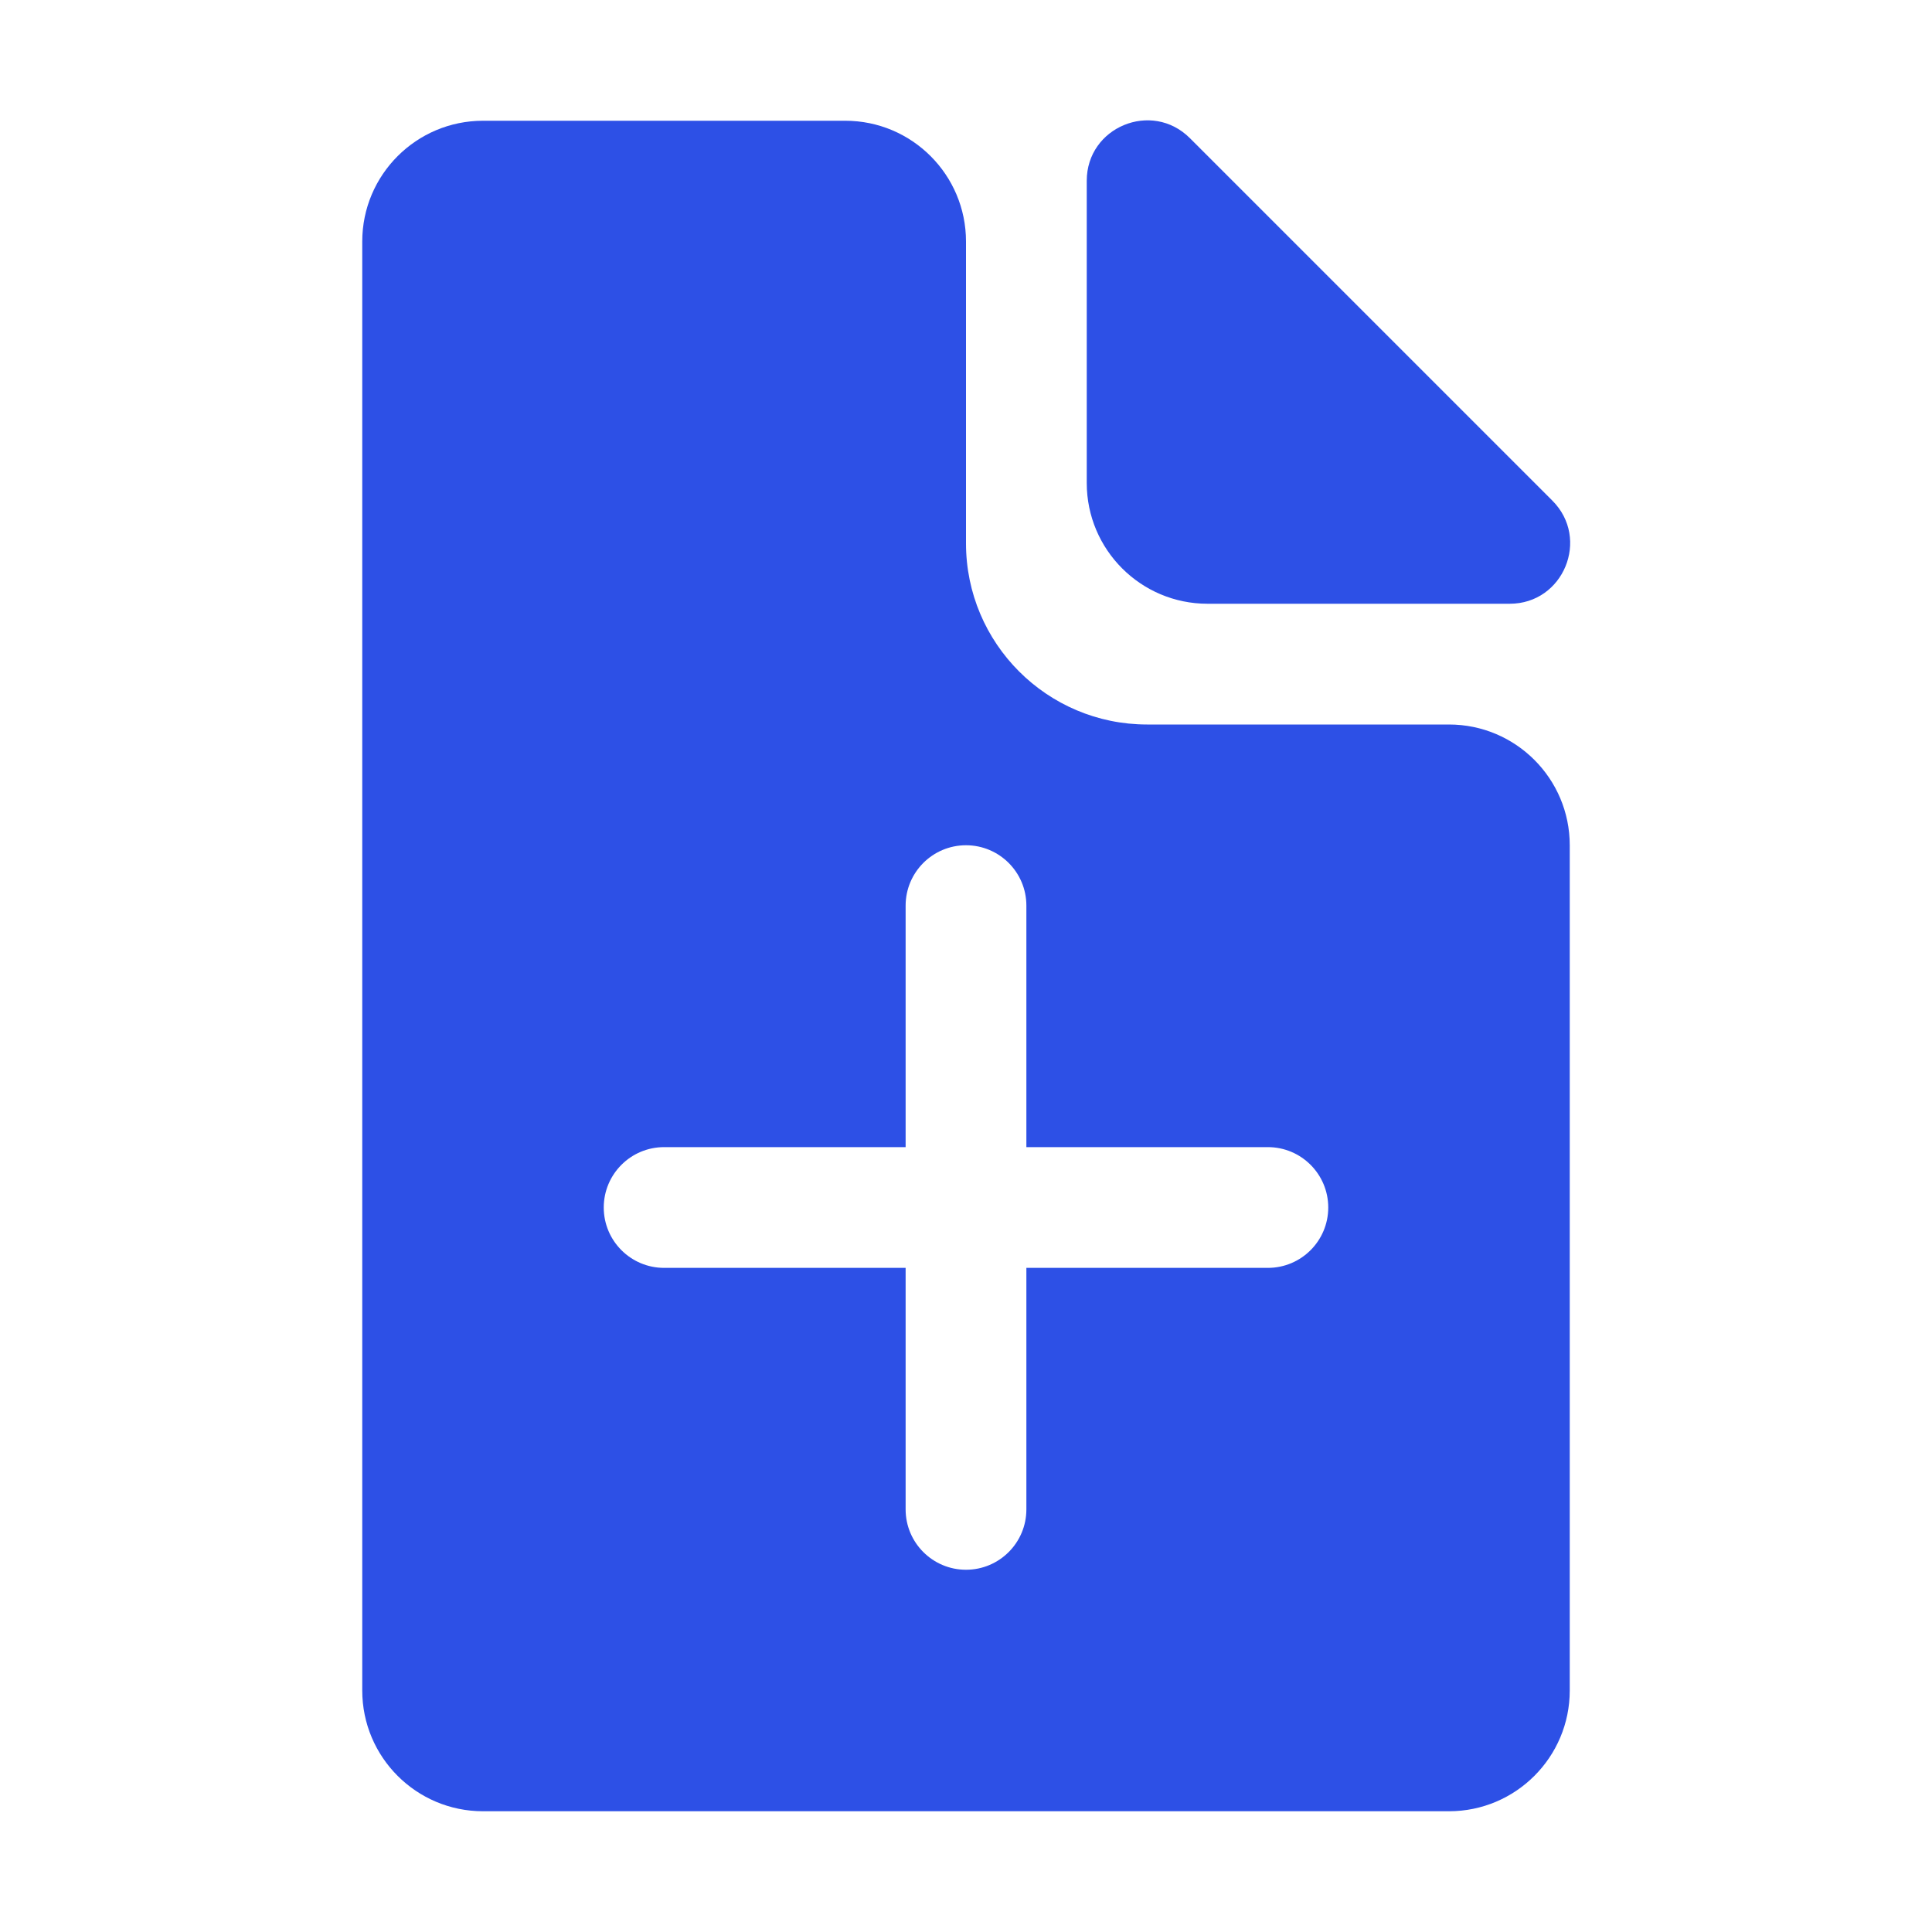 <svg width="16" height="16" viewBox="0 0 16 16" fill="none" xmlns="http://www.w3.org/2000/svg">
<path d="M9 4V1.497C9 1.052 9.539 0.829 9.854 1.144L12.856 4.146C13.171 4.461 12.948 5 12.503 5H10C9.448 5 9 4.552 9 4Z" fill="#2D50E6"/>
<path fill-rule="evenodd" clip-rule="evenodd" d="M4 1C3.448 1 3 1.448 3 2V14C3 14.552 3.448 15 4 15H12C12.552 15 13 14.552 13 14V7C13 6.448 12.552 6 12 6H9.5C8.672 6 8 5.328 8 4.5V2C8 1.448 7.552 1 7 1H4ZM8 7C7.724 7 7.5 7.224 7.5 7.5V9.5H5.5C5.224 9.5 5 9.724 5 10C5 10.276 5.224 10.5 5.5 10.5H7.5V12.5C7.5 12.776 7.724 13 8 13C8.276 13 8.5 12.776 8.5 12.5V10.5H10.5C10.776 10.5 11 10.276 11 10C11 9.724 10.776 9.5 10.5 9.5H8.5V7.5C8.5 7.224 8.276 7 8 7Z" fill="#2D50E6"/>
</svg>
